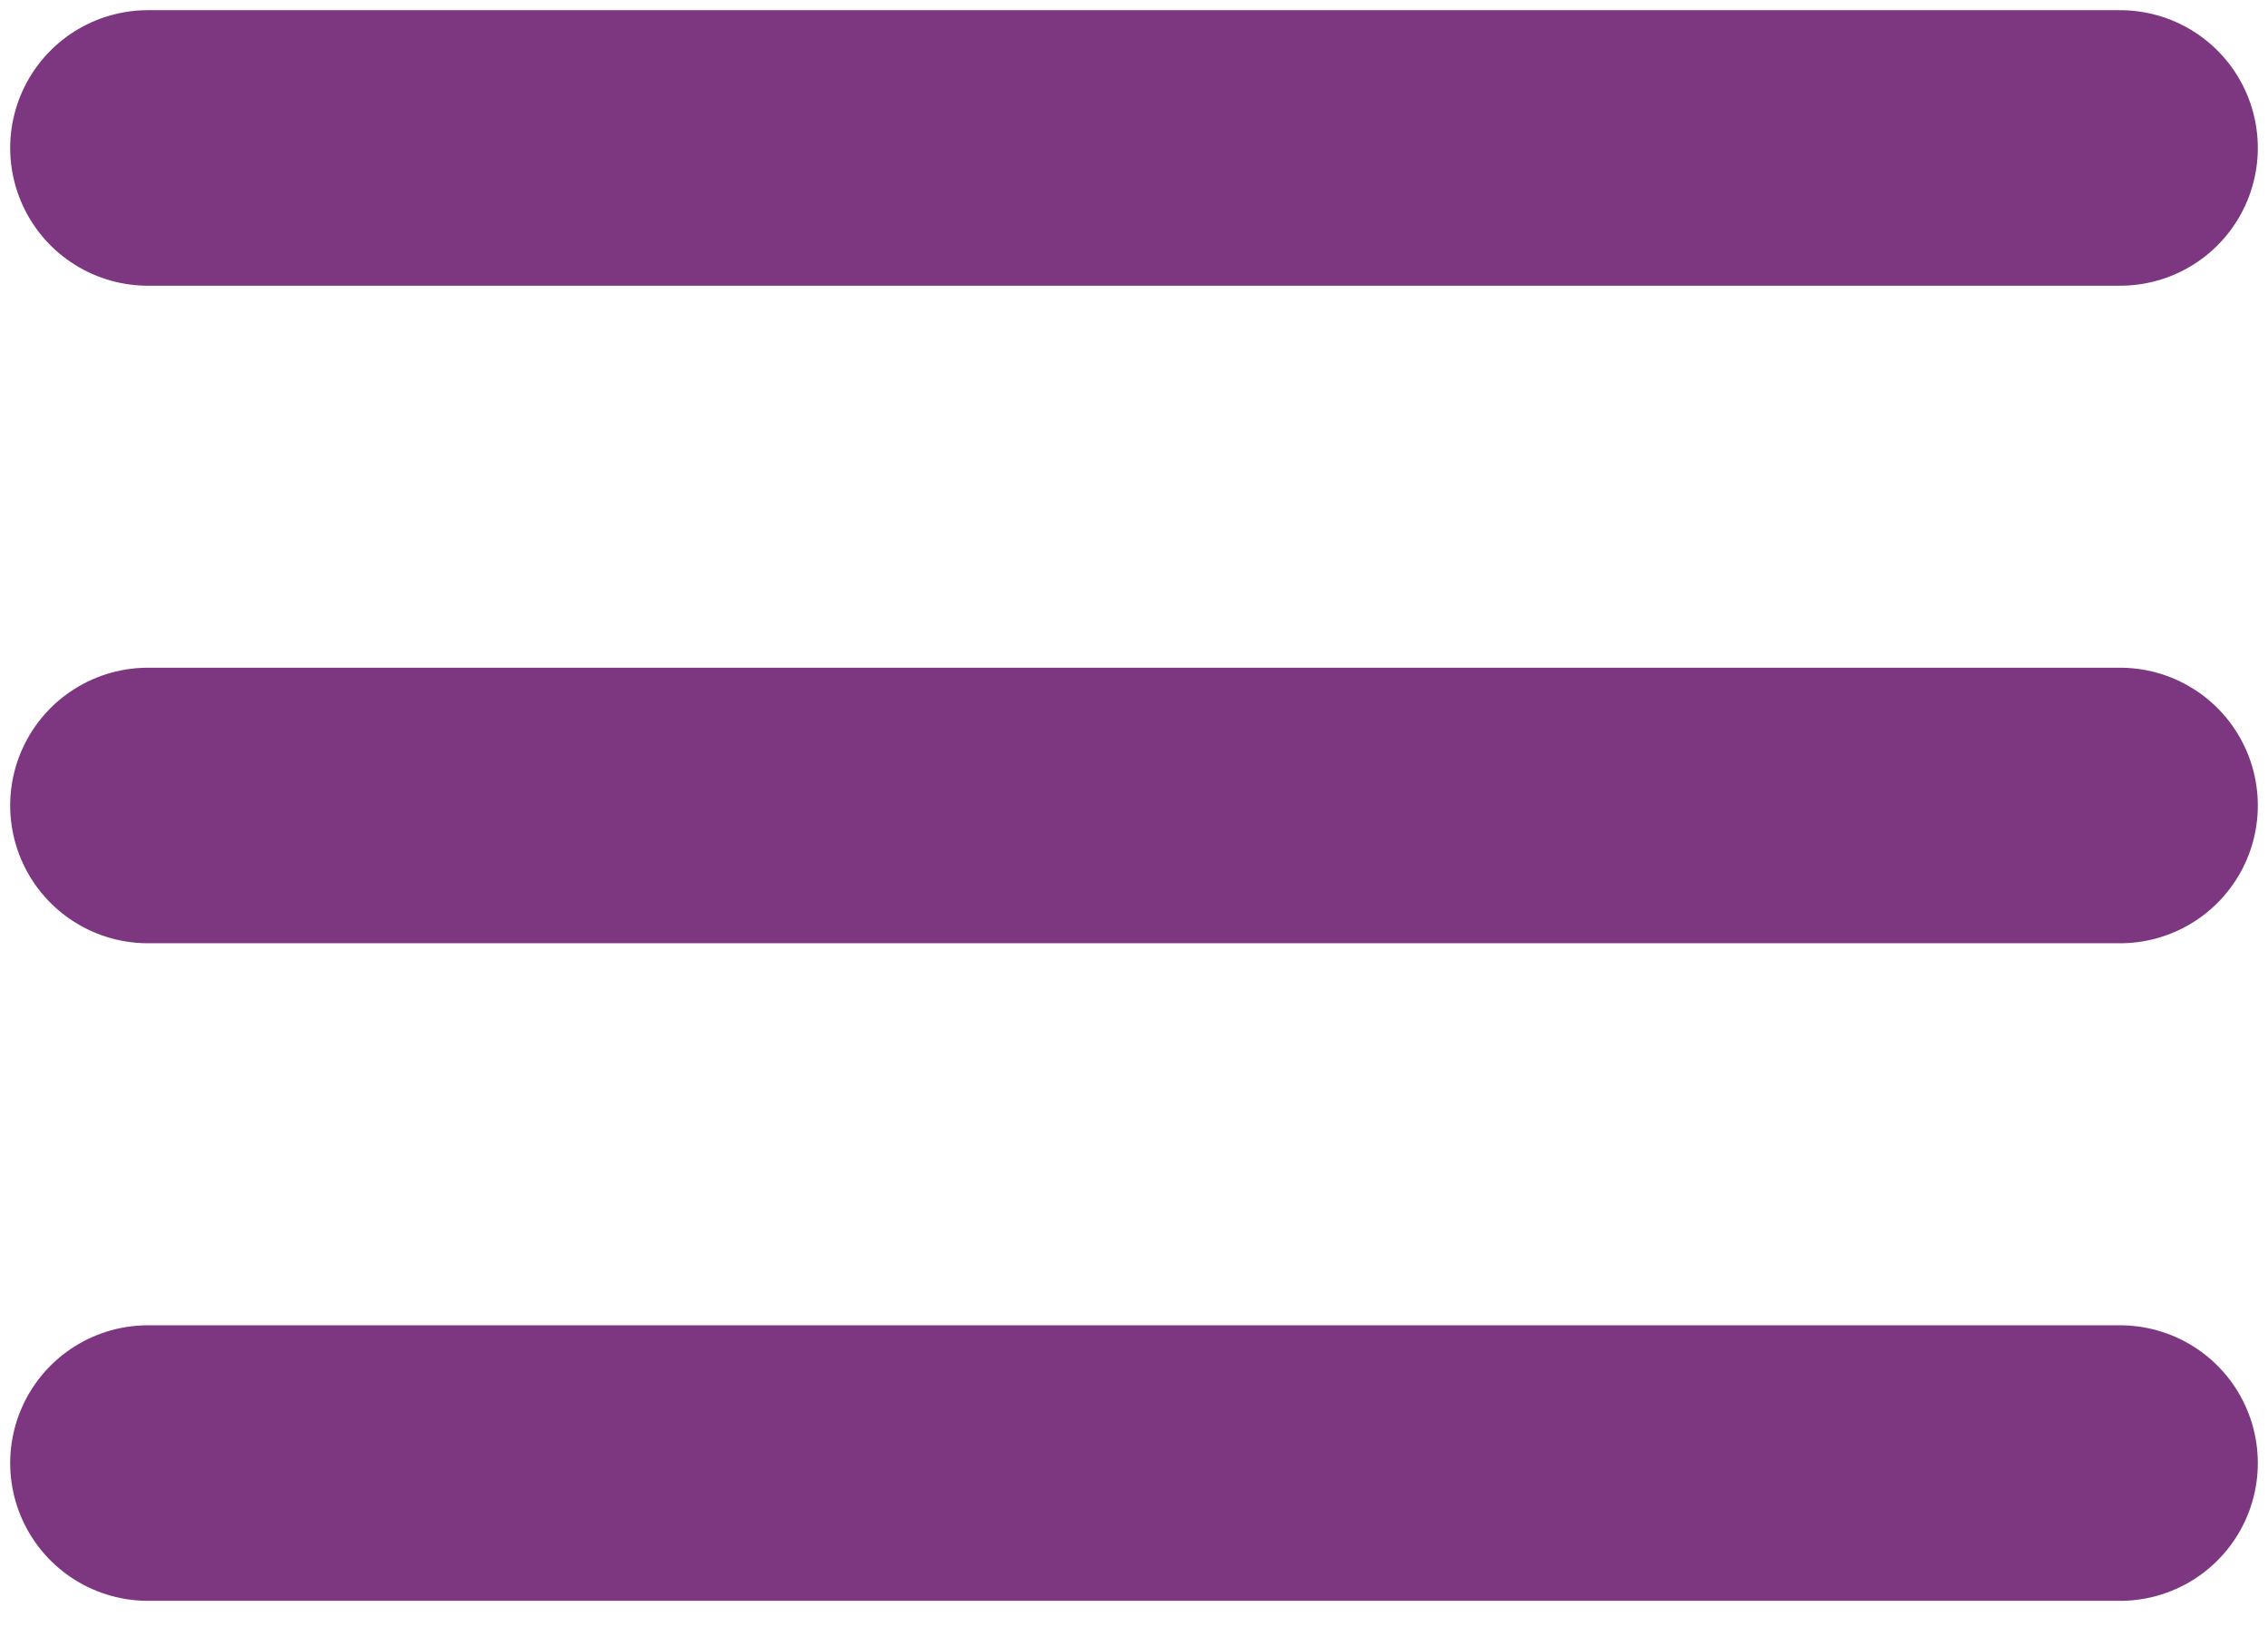 <svg width="46" height="33" viewBox="0 0 46 33" fill="none" xmlns="http://www.w3.org/2000/svg">
<path d="M3 16.333H43" stroke="#7D3780" stroke-width="5.587" stroke-linecap="round" stroke-linejoin="round"/>
<path d="M3 3H43" stroke="#7D3780" stroke-width="5.587" stroke-linecap="round" stroke-linejoin="round"/>
<path d="M3 29.667H43" stroke="#7D3780" stroke-width="5.587" stroke-linecap="round" stroke-linejoin="round"/>
</svg>
